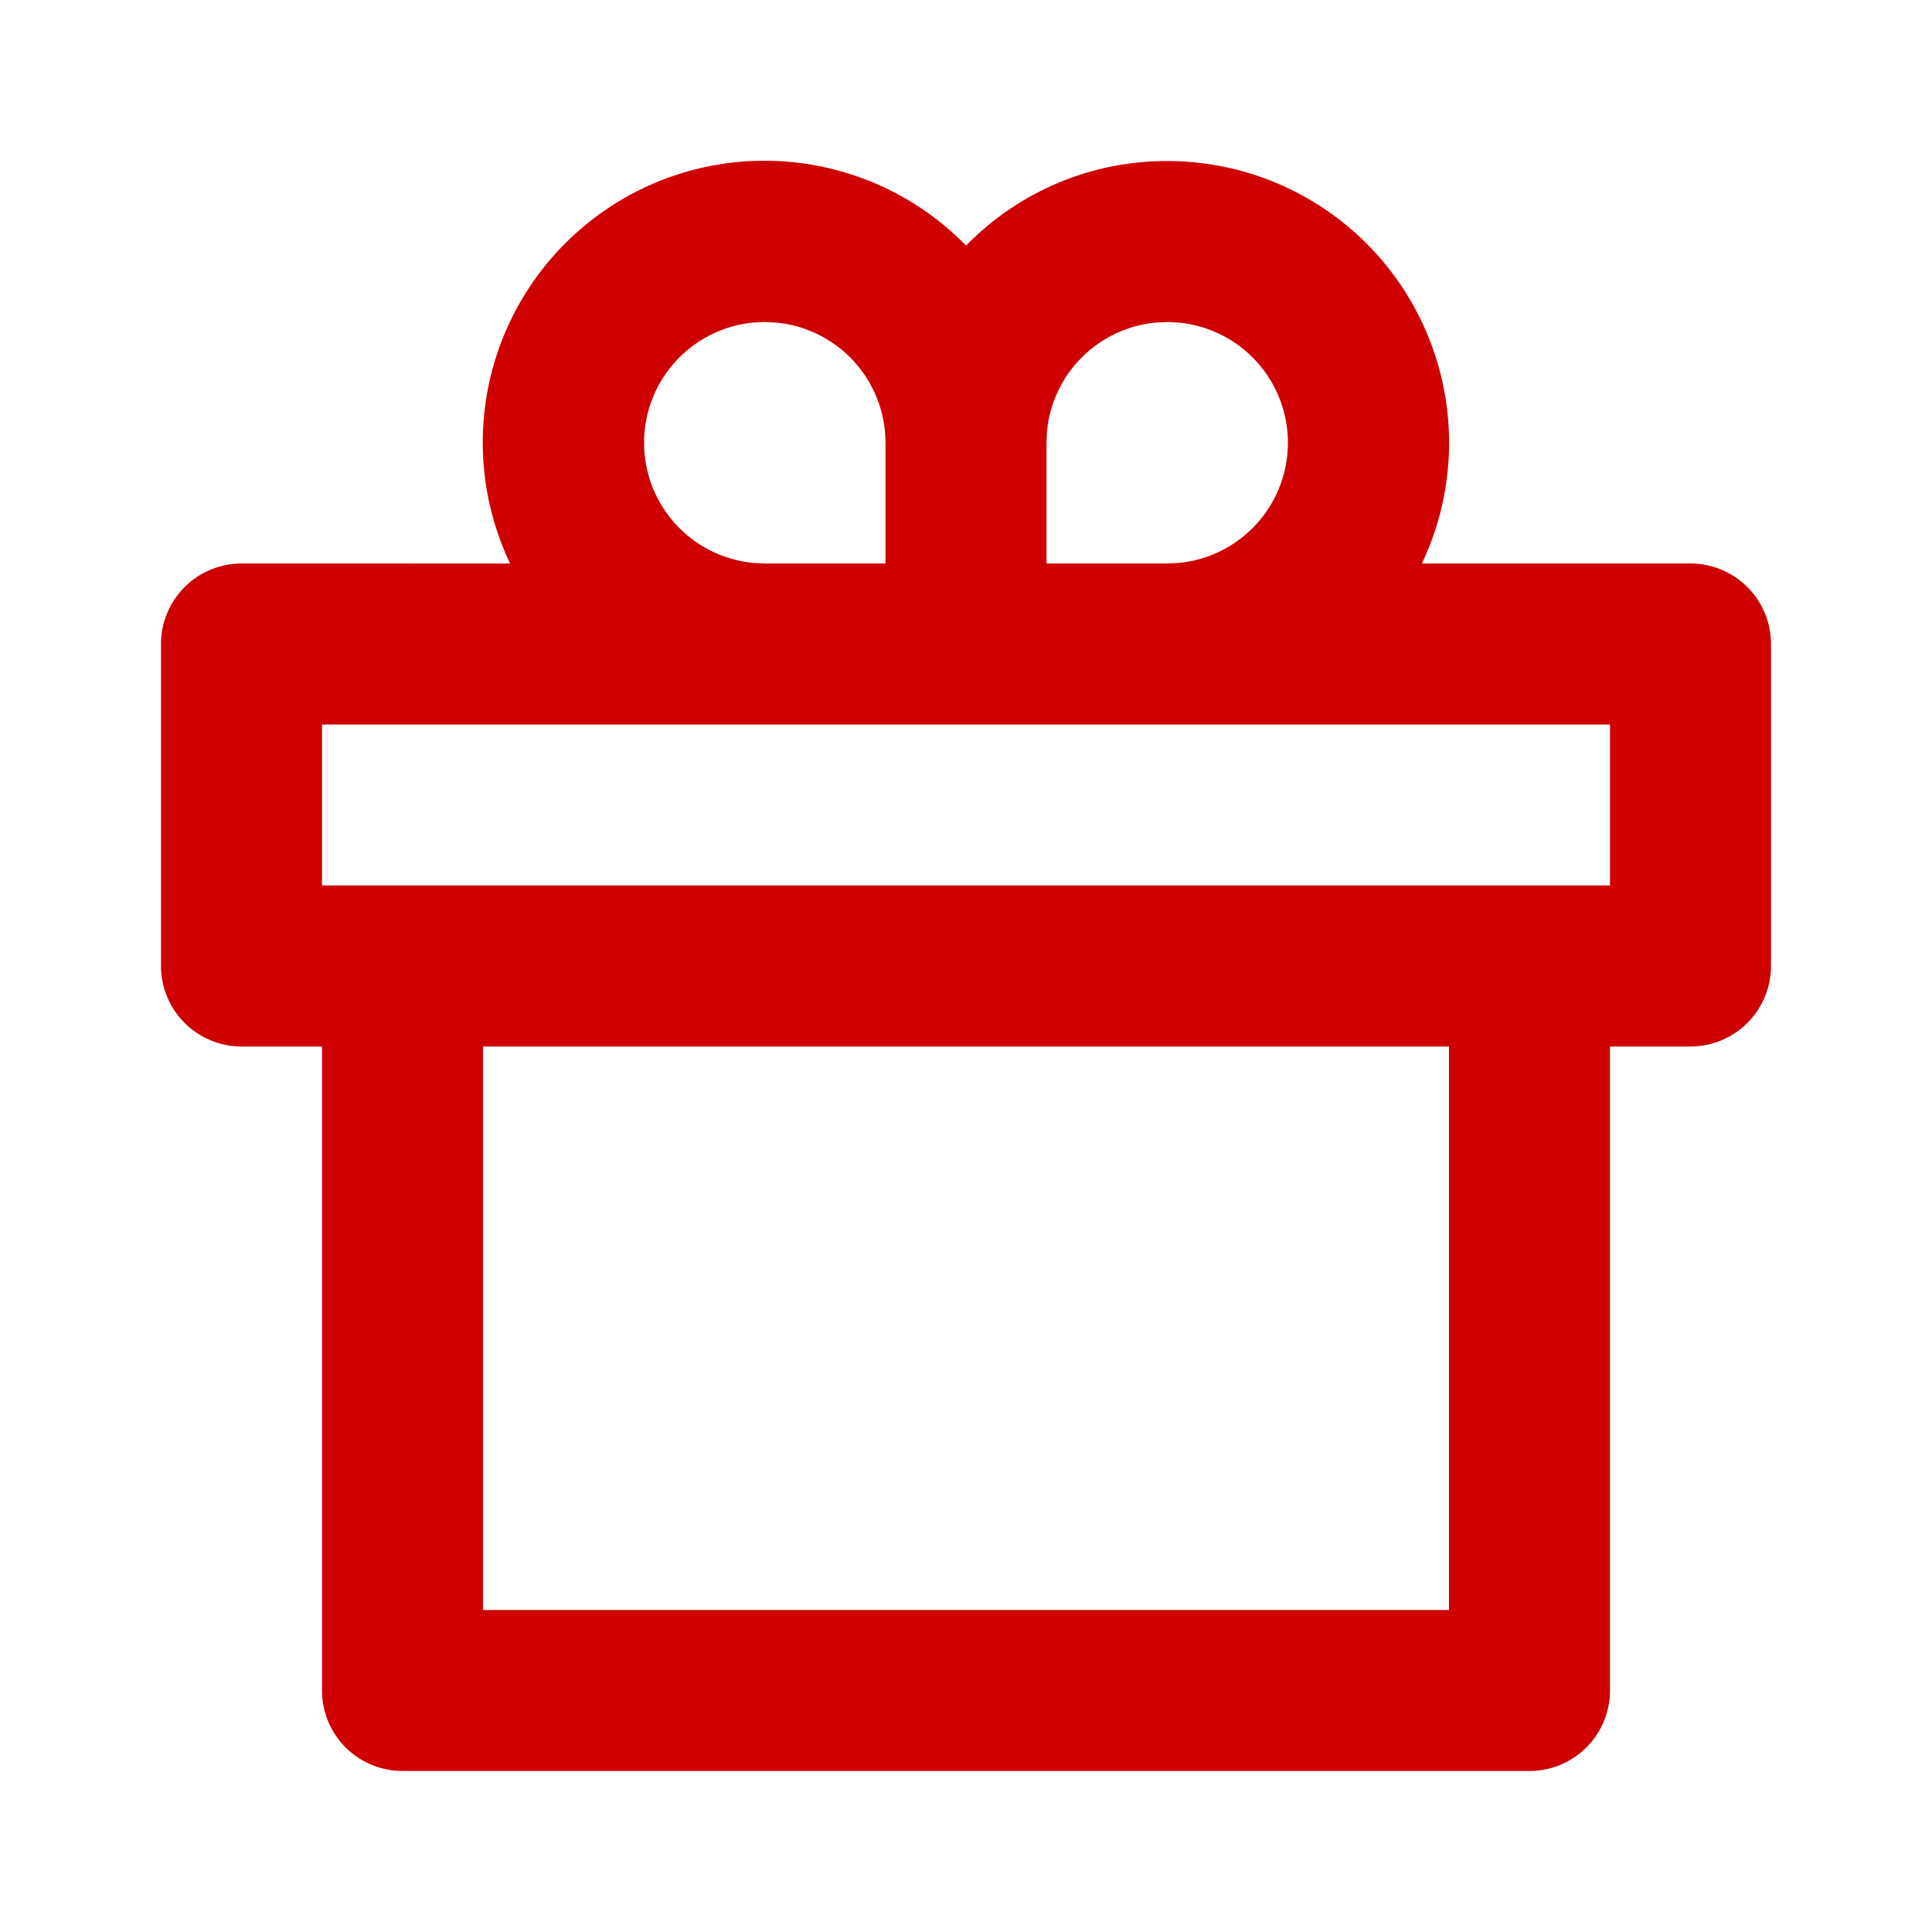 <svg width="48" height="48" viewBox="0 0 48 48" fill="none" xmlns="http://www.w3.org/2000/svg">
<path d="M29 4C30.181 4 31.343 4.298 32.378 4.868C33.413 5.438 34.287 6.26 34.918 7.258C35.55 8.257 35.918 9.399 35.99 10.578C36.061 11.757 35.833 12.935 35.326 14.002L42 14C42.53 14 43.039 14.211 43.414 14.586C43.789 14.961 44 15.47 44 16V24C44 24.53 43.789 25.039 43.414 25.414C43.039 25.789 42.53 26 42 26H40V42C40 42.53 39.789 43.039 39.414 43.414C39.039 43.789 38.53 44 38 44H10C9.47 44 8.961 43.789 8.586 43.414C8.211 43.039 8 42.53 8 42V26H6C5.47 26 4.961 25.789 4.586 25.414C4.211 25.039 4 24.53 4 24V16C4 15.47 4.211 14.961 4.586 14.586C4.961 14.211 5.47 14 6 14L12.674 14.002C11.961 12.505 11.803 10.804 12.227 9.202C12.652 7.6 13.631 6.2 14.99 5.252C16.35 4.303 18.002 3.868 19.652 4.024C21.302 4.18 22.844 4.916 24.002 6.102C24.652 5.435 25.429 4.905 26.288 4.544C27.146 4.183 28.069 3.998 29 4ZM36 26H12V40H36V26ZM40 18H8V22H40V18ZM19 8C18.23 8 17.489 8.297 16.931 8.829C16.374 9.36 16.042 10.086 16.005 10.856C15.968 11.625 16.228 12.38 16.732 12.962C17.236 13.545 17.945 13.912 18.712 13.986L19 14H22V11C22 10.254 21.722 9.535 21.221 8.983C20.719 8.431 20.03 8.086 19.288 8.014L19 8ZM29 8L28.712 8.014C28.019 8.08 27.37 8.386 26.878 8.878C26.385 9.37 26.079 10.019 26.012 10.712L26 11V14H29L29.288 13.986C30.03 13.914 30.719 13.568 31.22 13.016C31.721 12.464 31.998 11.745 31.998 11C31.998 10.255 31.721 9.536 31.22 8.984C30.719 8.432 30.03 8.086 29.288 8.014L29 8Z" fill="#CE0000"/>
</svg>
